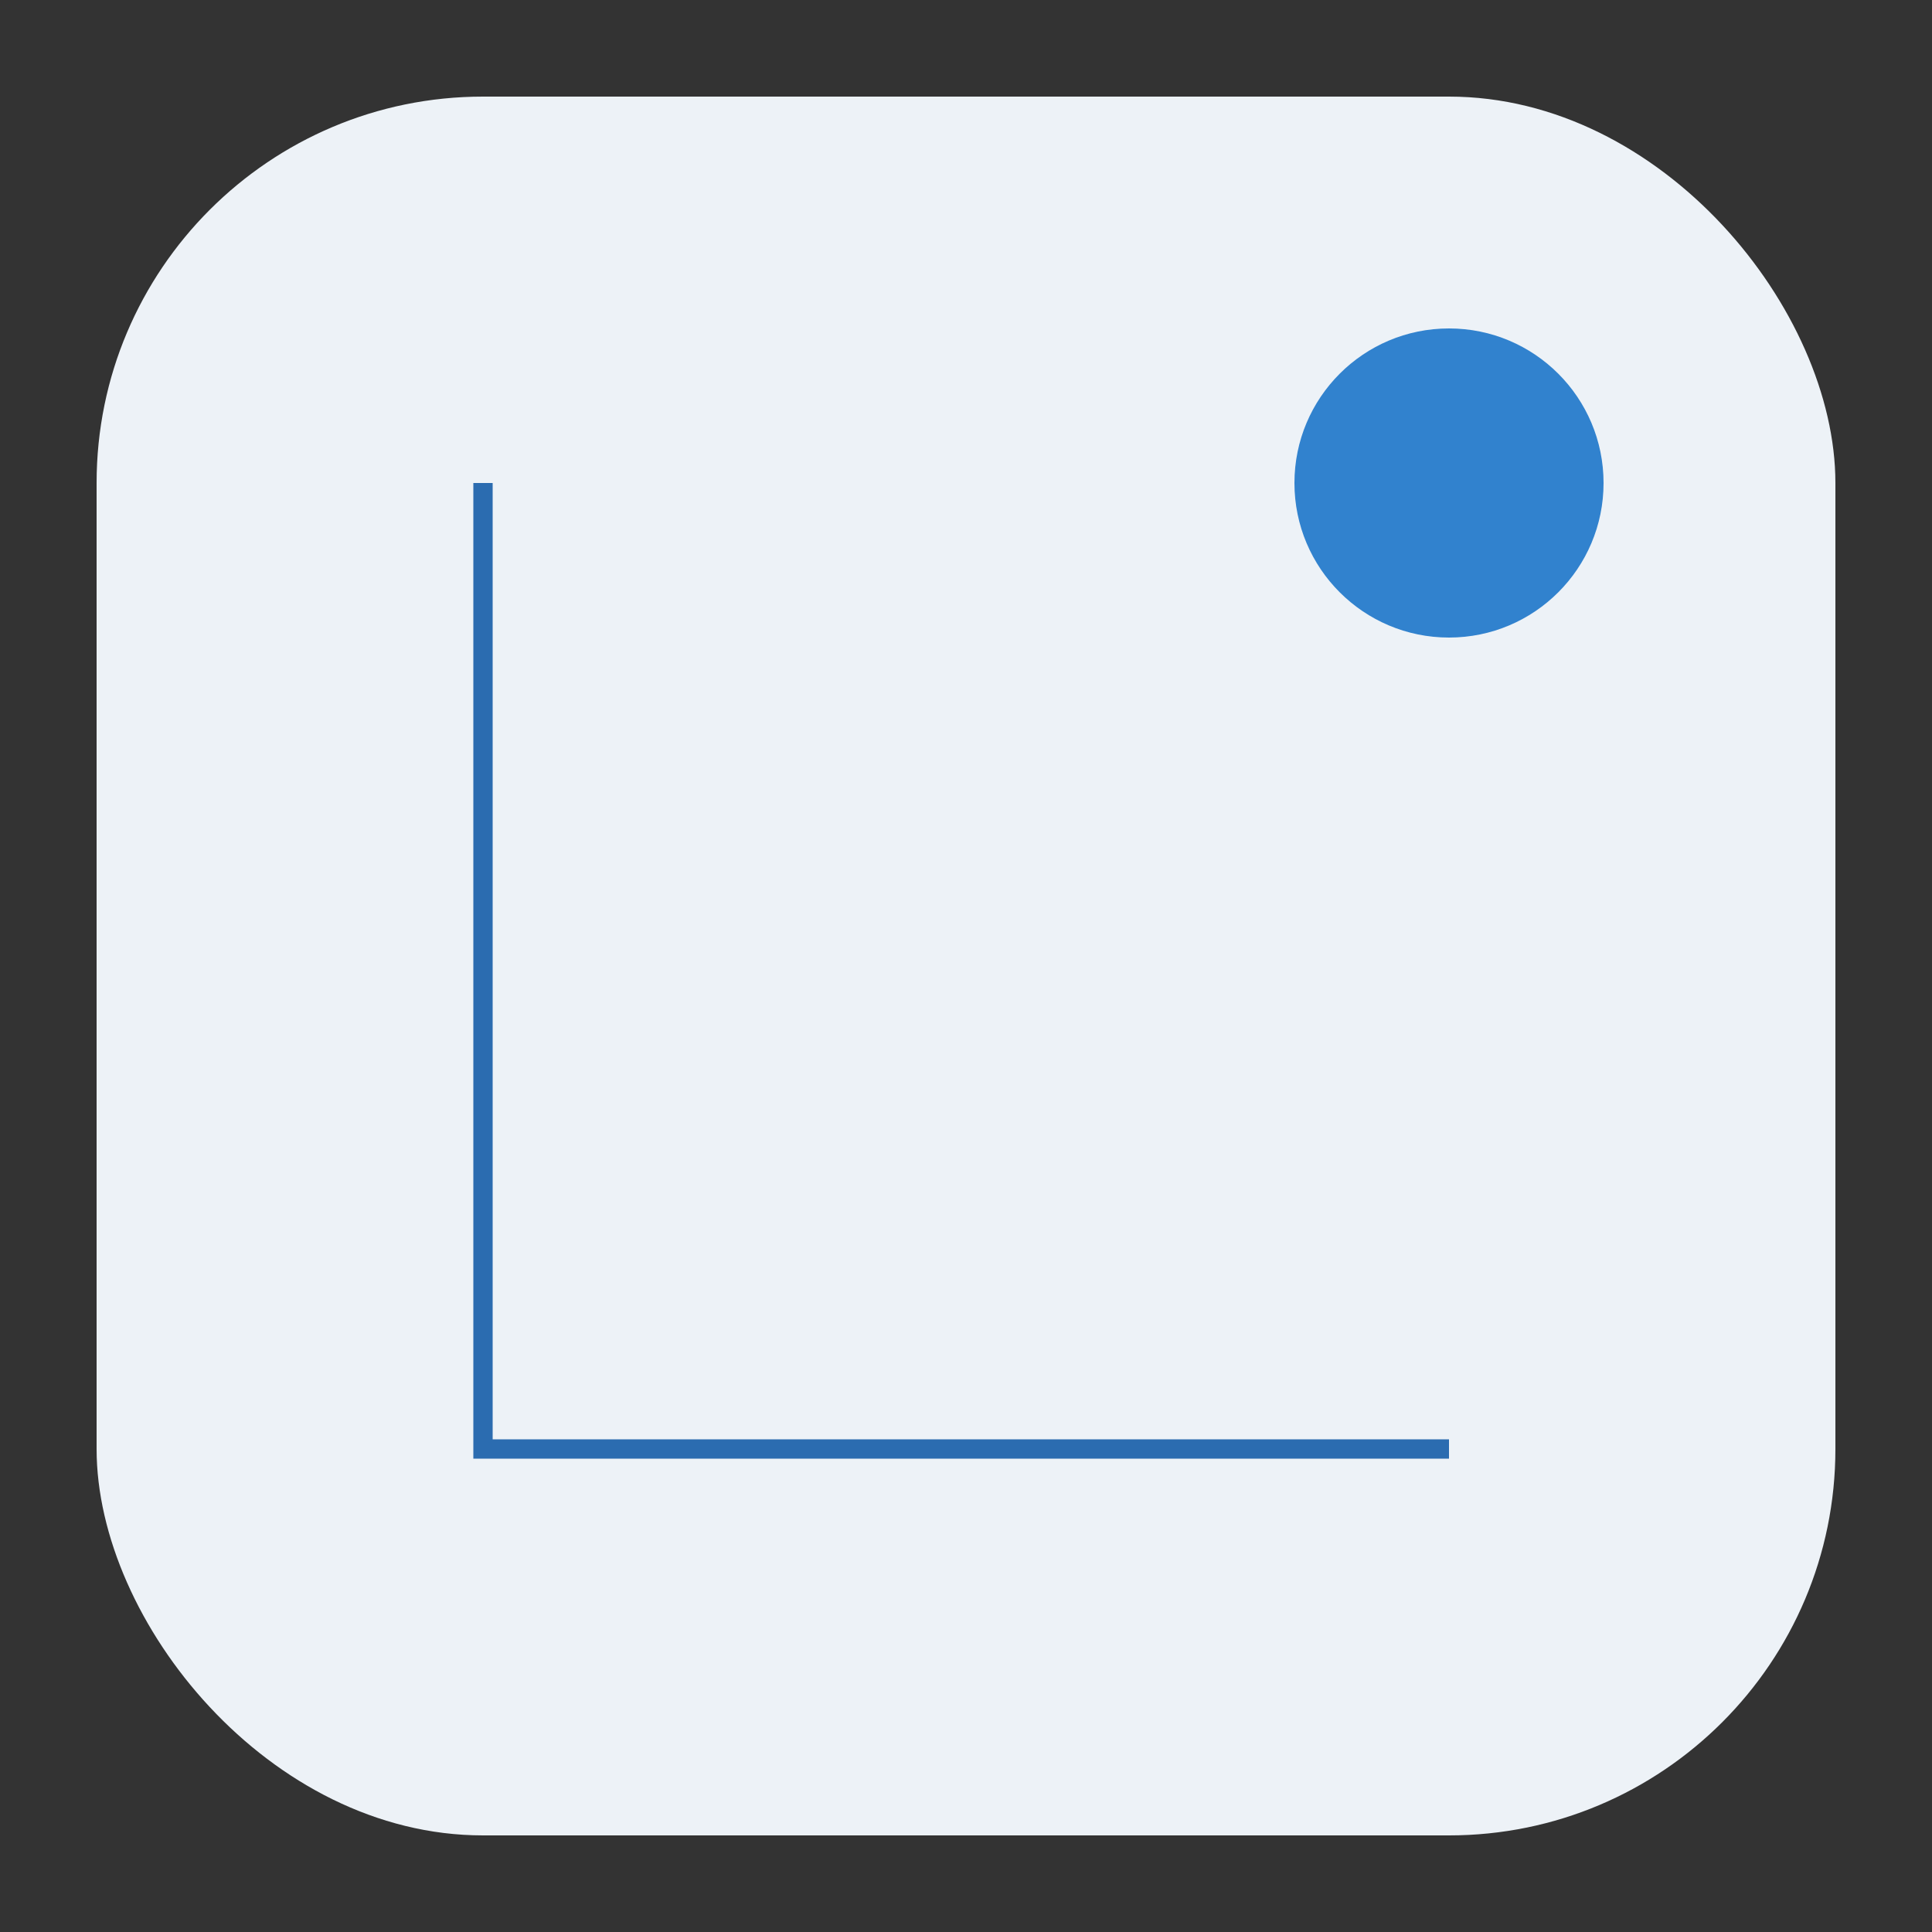  <svg
          viewBox="0 0 100 100"
          fill="none"
          xmlns="http://www.w3.org/2000/svg"
          className="w-full h-full"
          aria-labelledby="logoTitle"
          role="img"
        >
          <rect x="0" y="0" width="100" height="100" fill="#333333" stroke="none"/>
          <title id="logoTitle">ljh-design logo</title>
          {/* 背景形状 - 圆角正方形 */}
          <rect x="5" y="5" width="90" height="90" rx="20" fill="#EDF2F7" />

          {/* L字母形状 */}
          <path
            d="M25 25 L25 75 L75 75"
            strokeWidth="12"
            strokeLinecap="round"
            strokeLinejoin="round"
            stroke="#2B6CB0"
          />

          {/* 点缀元素 */}
          <circle cx="75" cy="25" r="8" fill="#3182CE" />
        </svg>